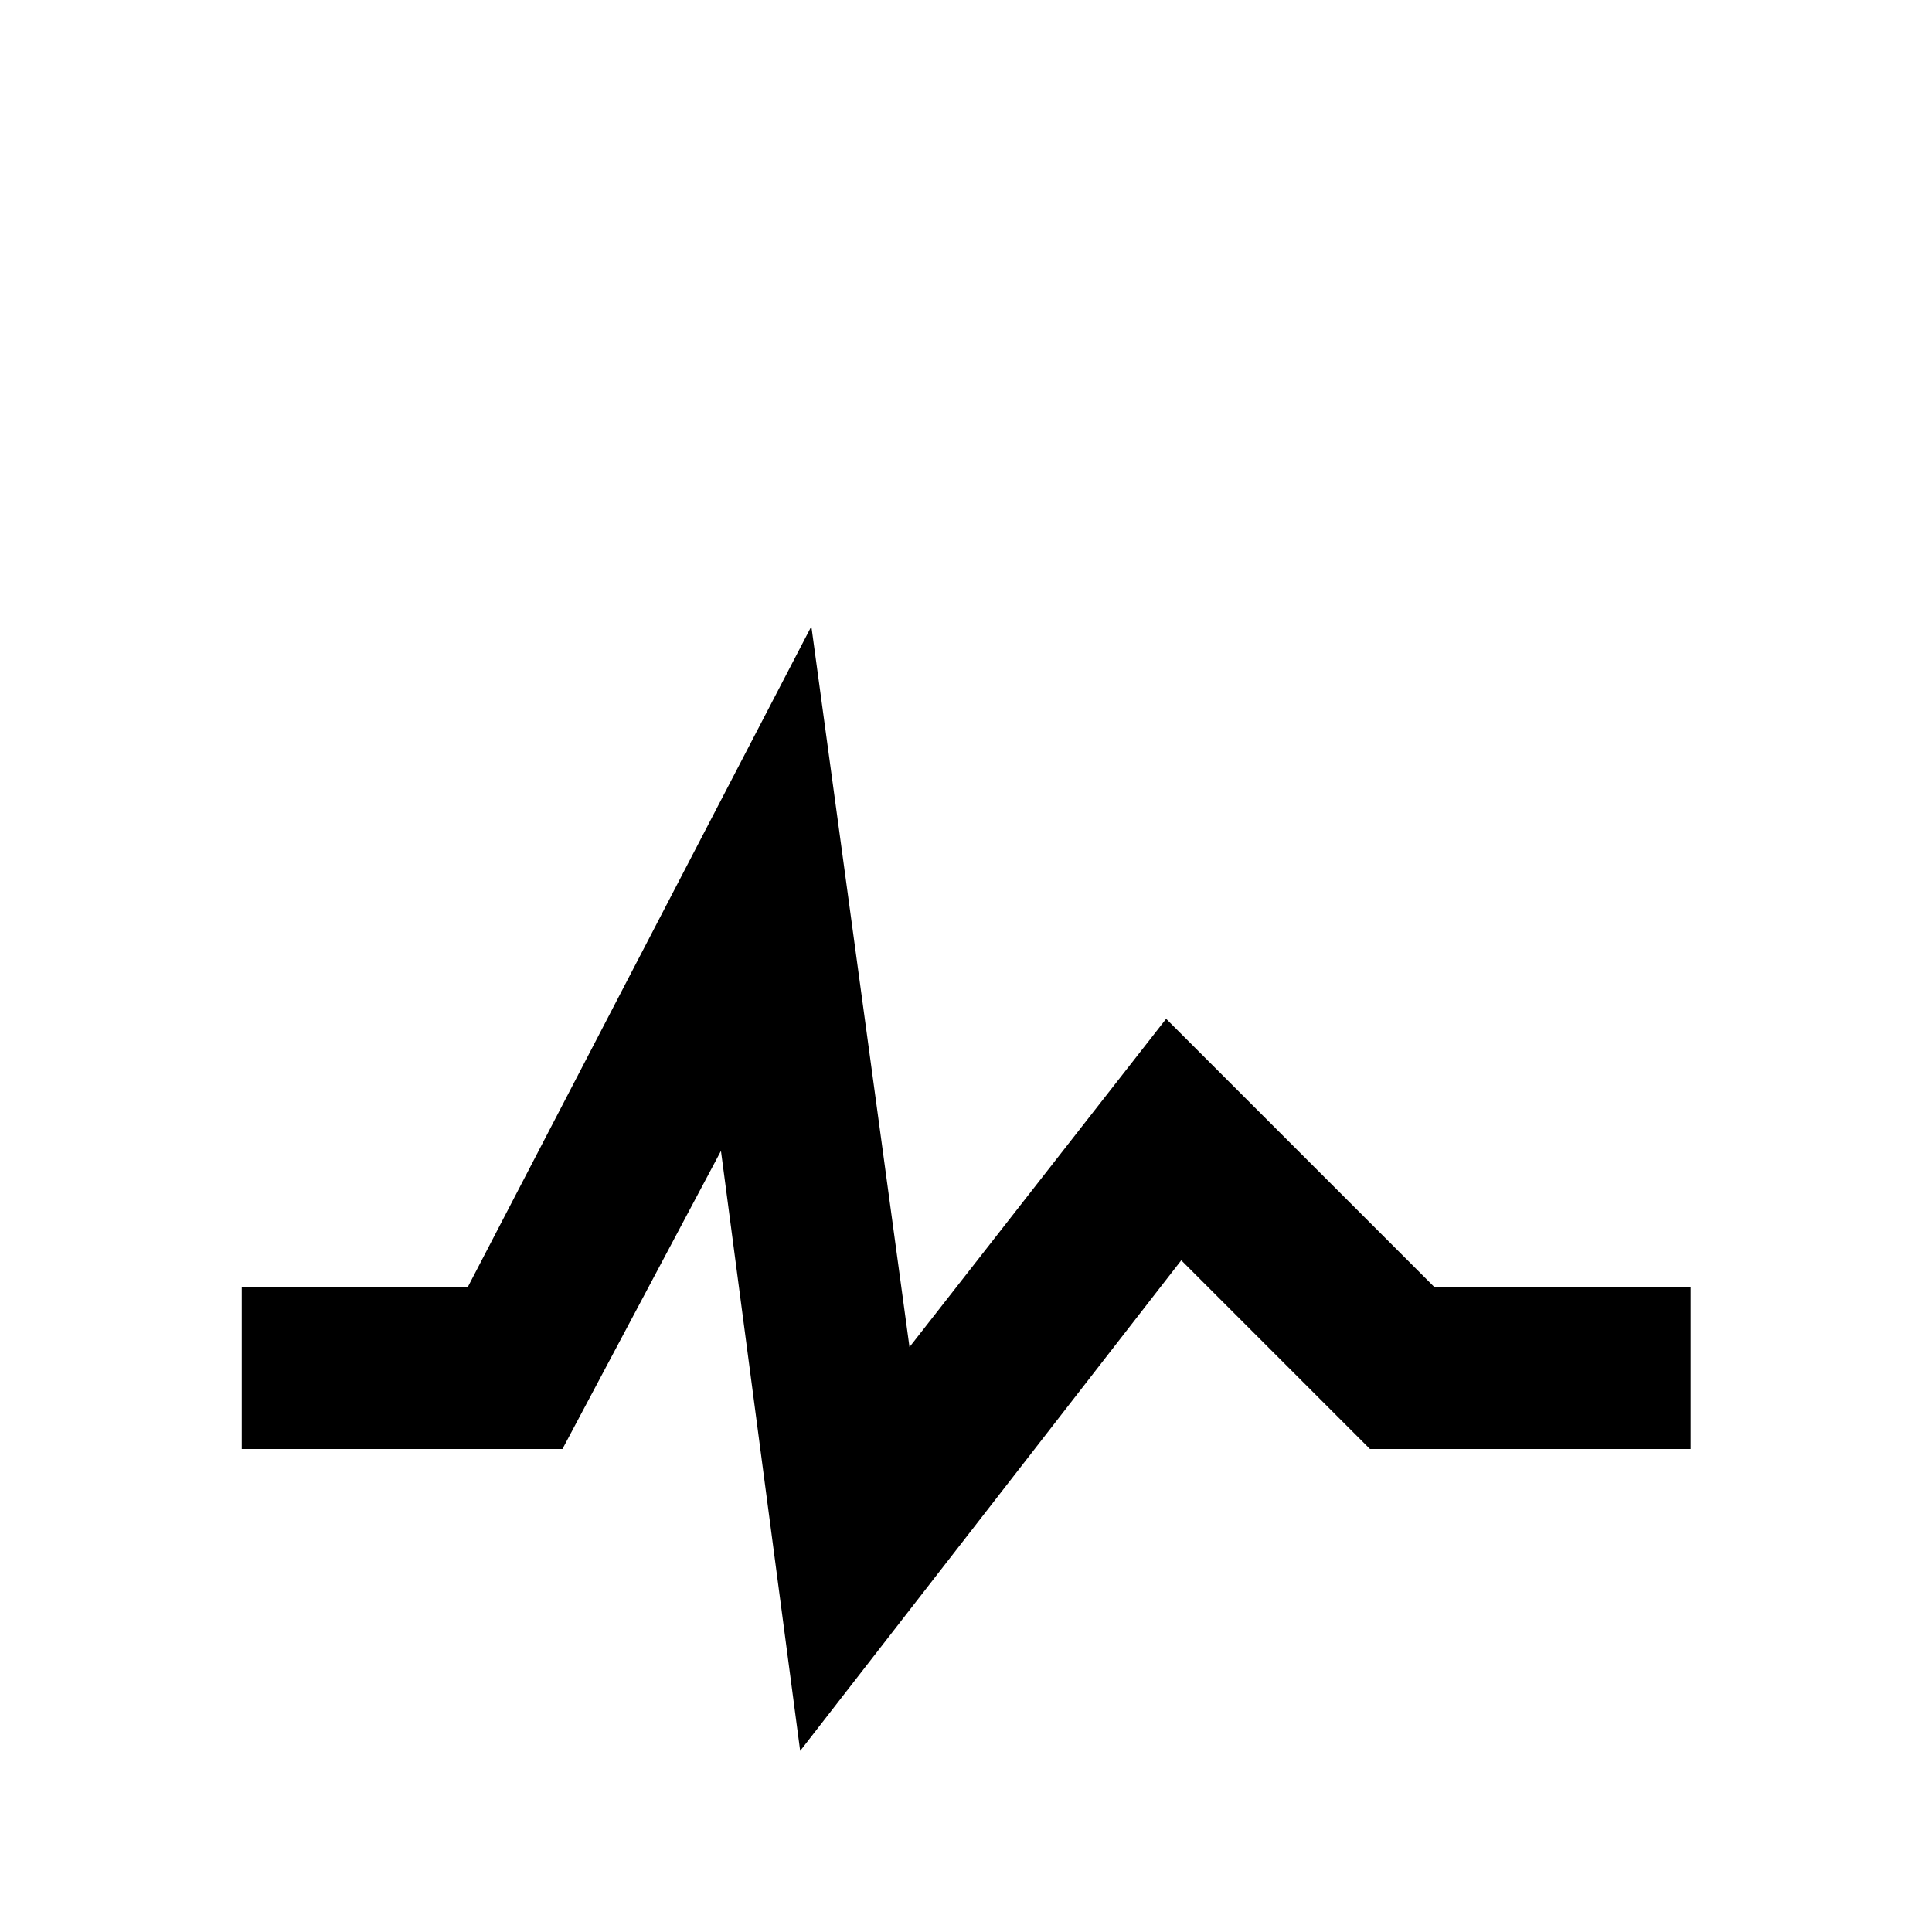<!-- Generated by IcoMoon.io -->
<svg version="1.1" xmlns="http://www.w3.org/2000/svg" width="24" height="24" viewBox="0 0 24 24">
<title>pulse</title>
<path d="M3 15.984h2.813l4.266-8.203 1.219 8.953 3.188-4.078 3.328 3.328h3.188v2.016h-3.984l-2.344-2.344-4.734 6.094-0.984-7.453-1.969 3.703h-3.984v-2.016z"></path>
</svg>
